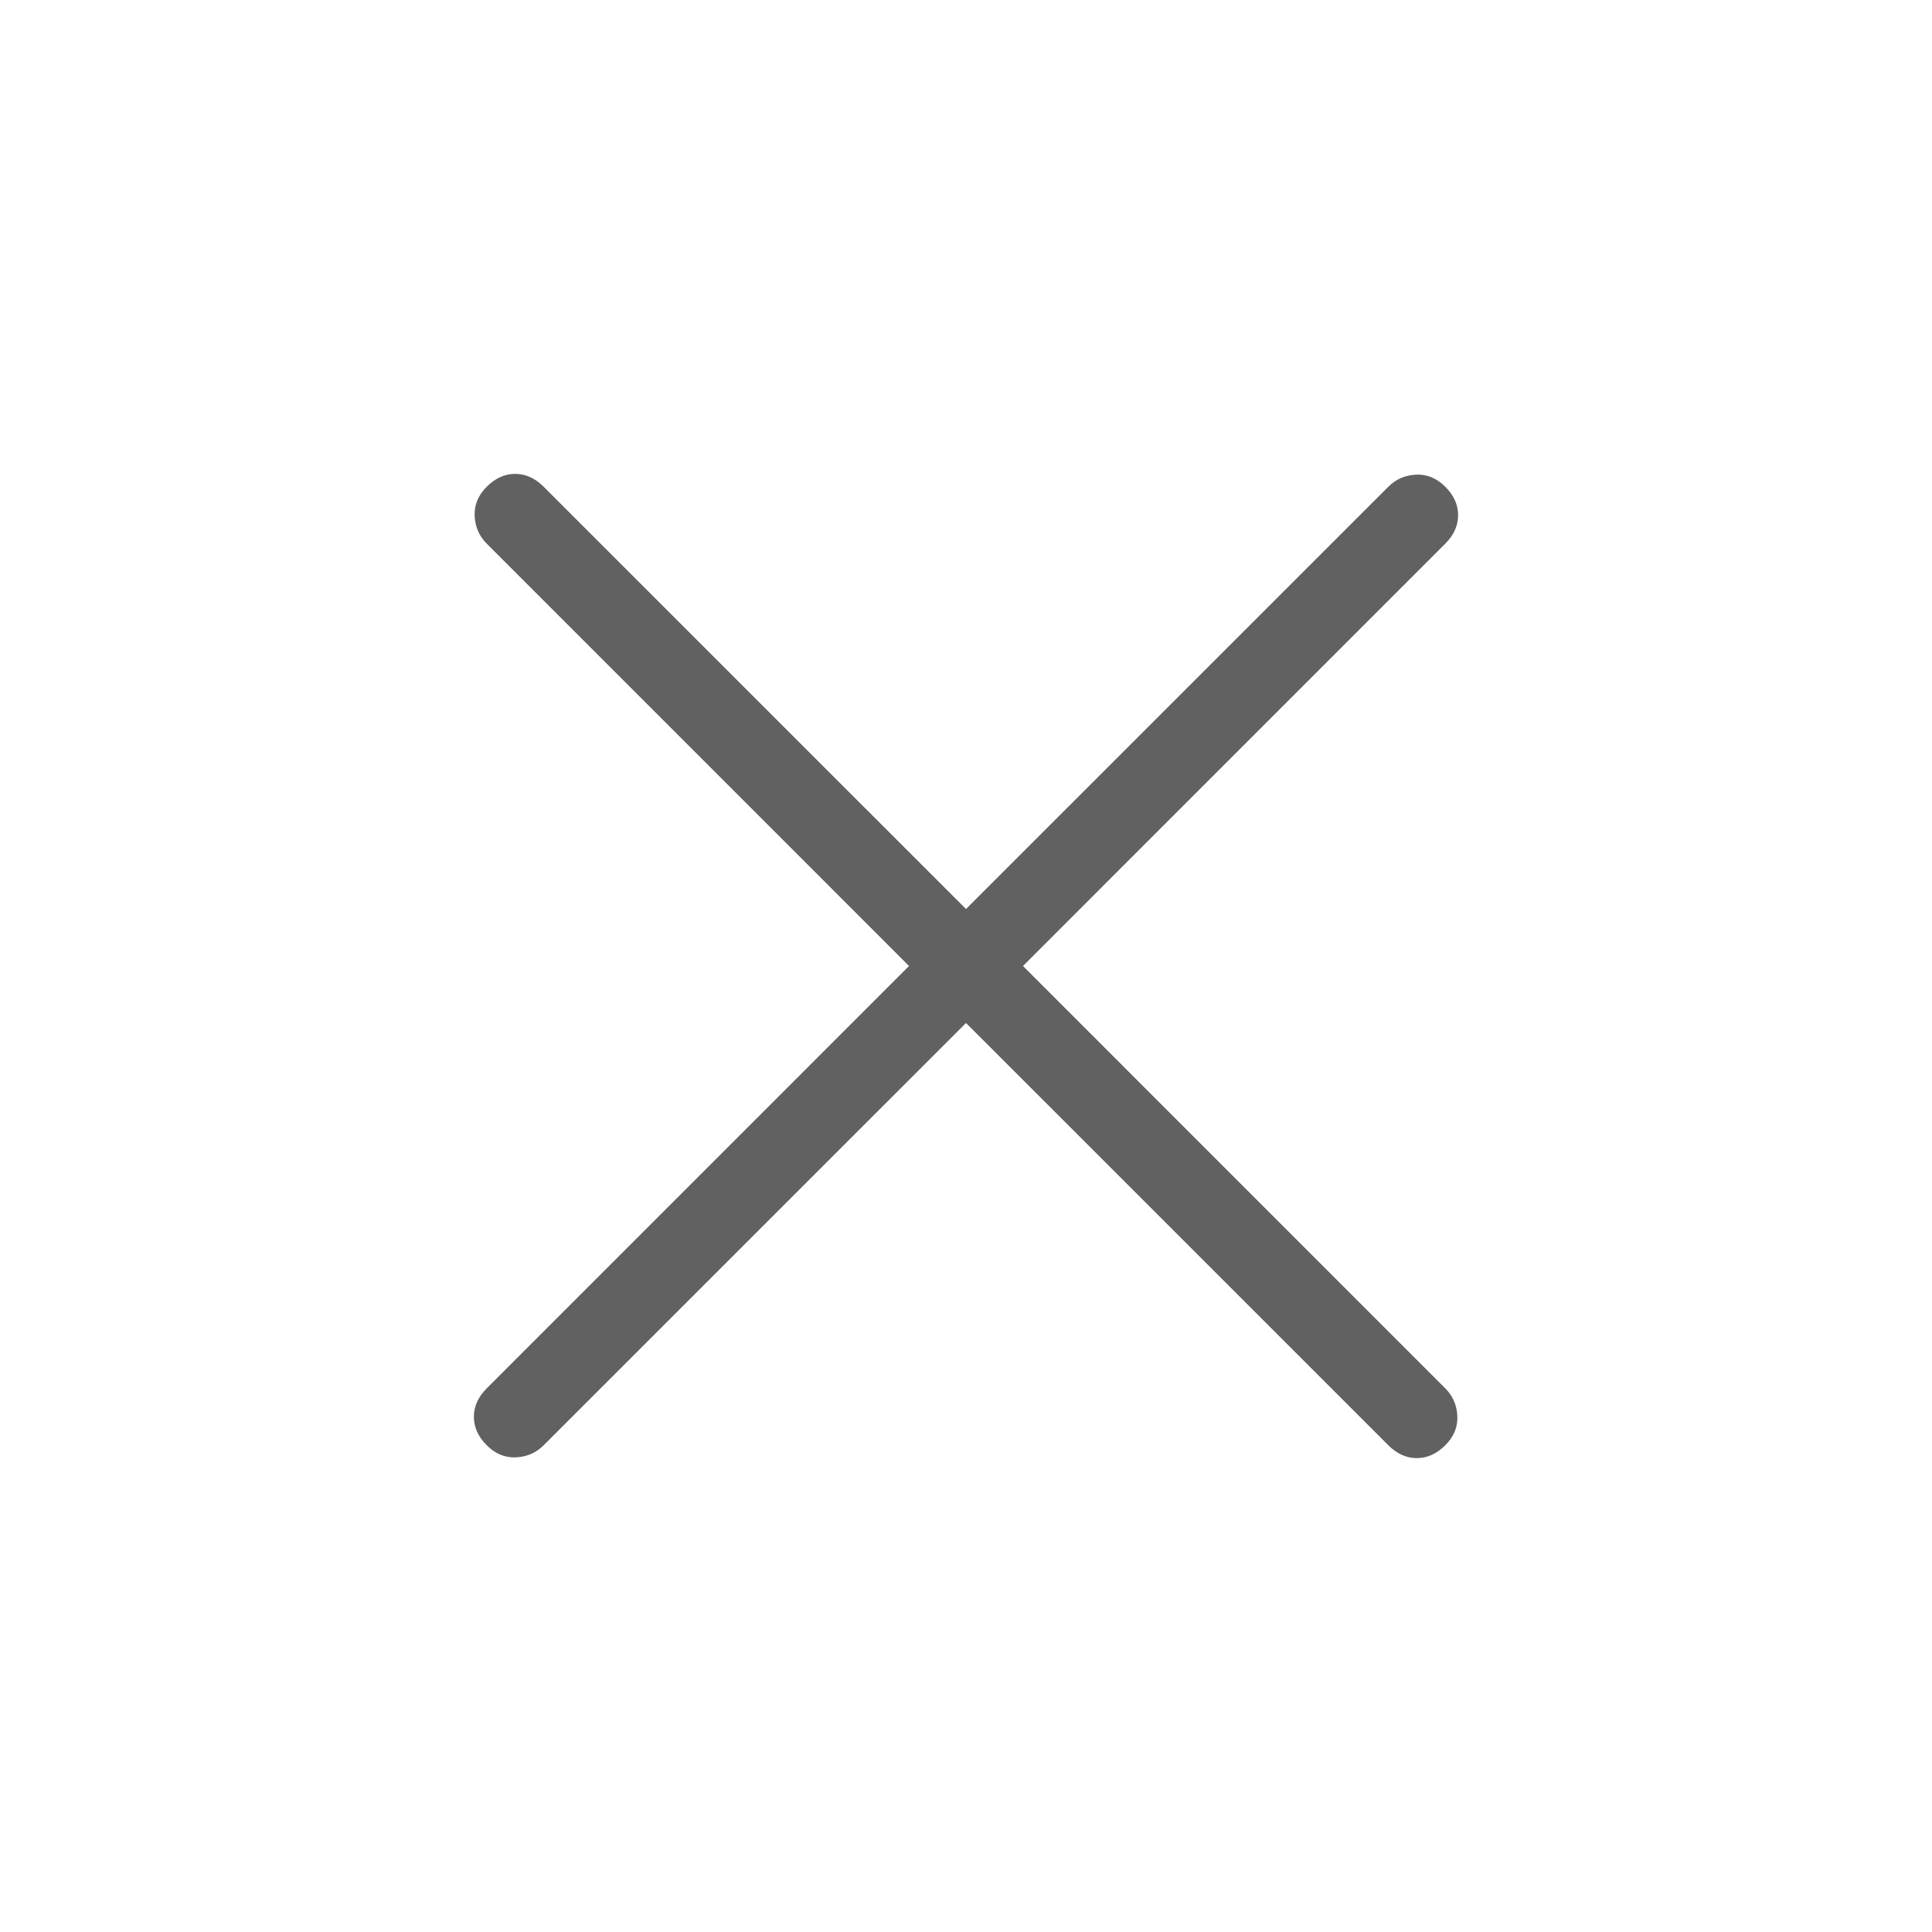 <svg width="32" height="32" viewBox="0 0 32 32" fill="none" xmlns="http://www.w3.org/2000/svg">
<mask id="mask0_140_1702" style="mask-type:alpha" maskUnits="userSpaceOnUse" x="0" y="0" width="32" height="32">
<rect width="32" height="32" fill="#D9D9D9"/>
</mask>
<g mask="url(#mask0_140_1702)">
<path d="M16 16.944L9.005 23.938C8.88 24.063 8.727 24.13 8.546 24.138C8.365 24.147 8.203 24.08 8.062 23.938C7.92 23.797 7.849 23.639 7.849 23.467C7.849 23.294 7.92 23.137 8.062 22.995L15.056 16L8.062 9.005C7.937 8.88 7.87 8.727 7.862 8.546C7.853 8.365 7.92 8.203 8.062 8.062C8.203 7.92 8.361 7.849 8.533 7.849C8.706 7.849 8.863 7.92 9.005 8.062L16 15.056L22.995 8.062C23.12 7.937 23.273 7.87 23.454 7.862C23.635 7.853 23.797 7.92 23.938 8.062C24.08 8.203 24.151 8.361 24.151 8.533C24.151 8.706 24.08 8.863 23.938 9.005L16.944 16L23.938 22.995C24.063 23.12 24.13 23.273 24.138 23.454C24.147 23.635 24.08 23.797 23.938 23.938C23.797 24.08 23.639 24.151 23.467 24.151C23.294 24.151 23.137 24.08 22.995 23.938L16 16.944Z" fill="#616161"/>
</g>
</svg>
